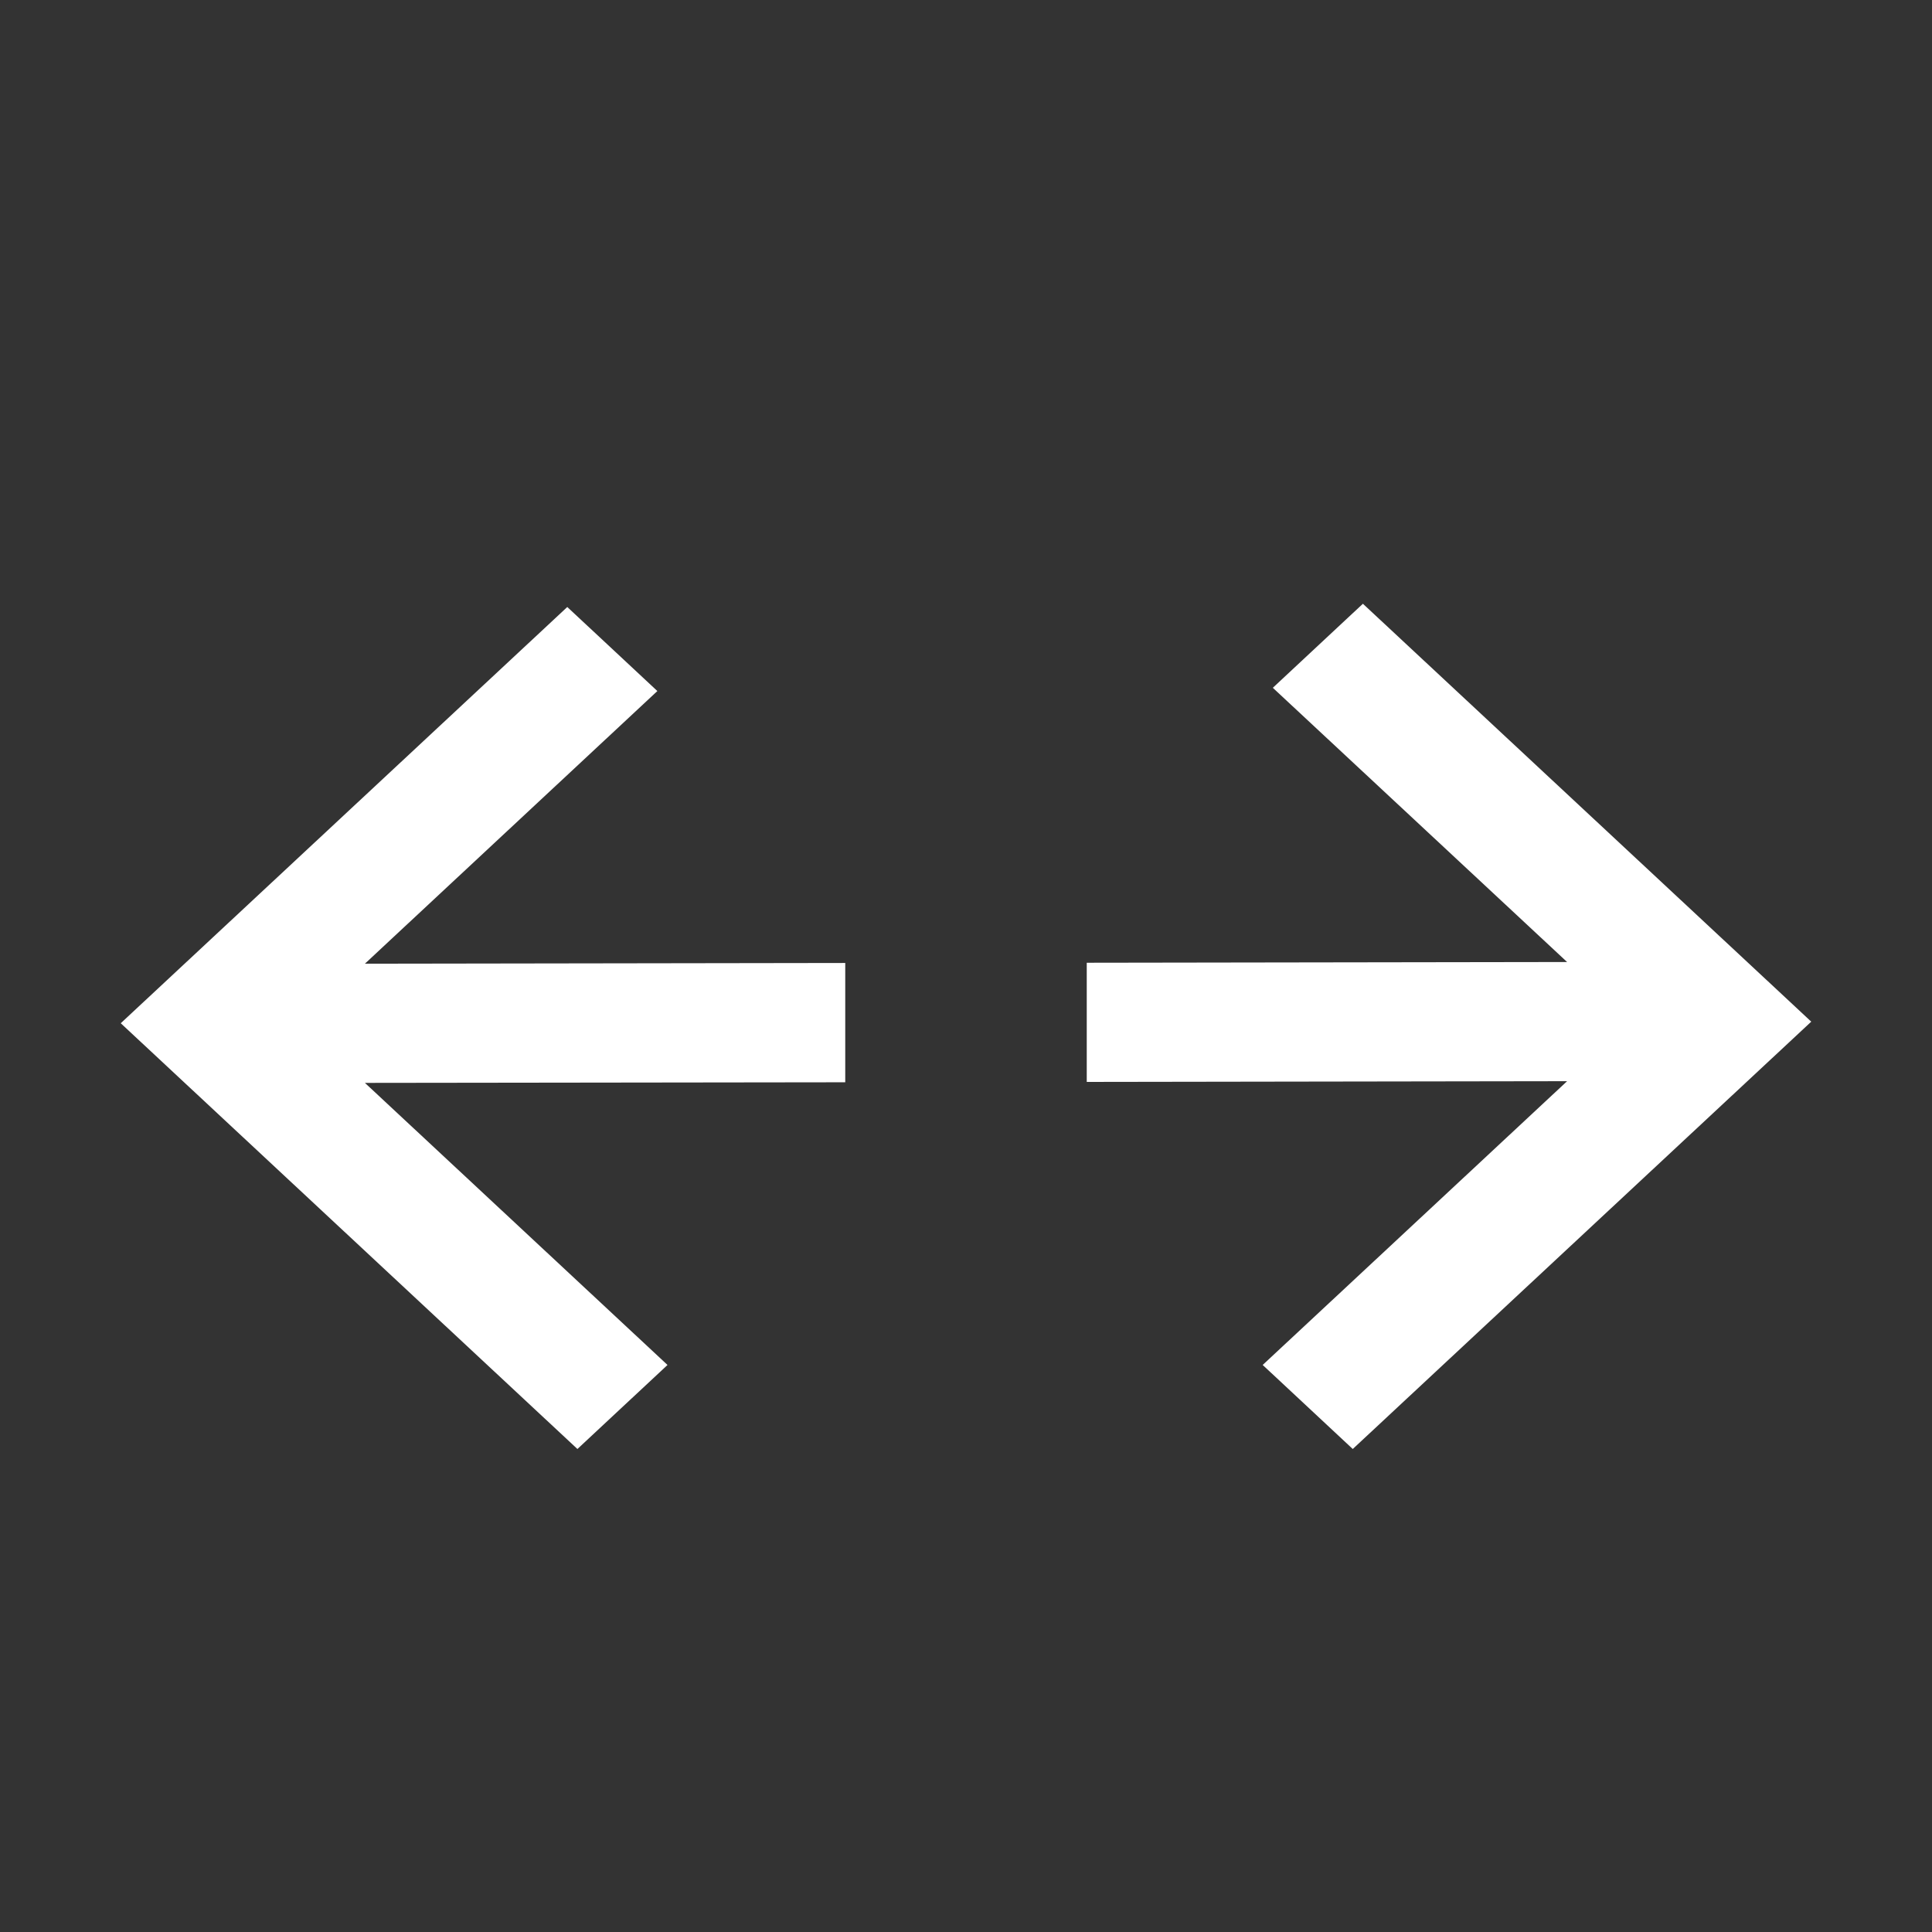 <svg width="16" height="16" viewBox="0 0 16 16" fill="none" xmlns="http://www.w3.org/2000/svg">
<rect x="0" y="0" width="16" height="16" fill="#333333" stroke="none"/>
<path fill-rule="evenodd" clip-rule="evenodd" d="M11.203 12L10.457 11.304L12.978 8.954L9 8.96L9 7.973L12.978 7.967L10.541 5.696L11.287 5L15 8.461L11.203 12ZM7 7.975L3.022 7.981L5.444 5.723L4.698 5.027L1 8.474L4.782 12L5.528 11.304L3.022 8.968L7 8.963L7 7.975Z" fill="white"/>
</svg>
